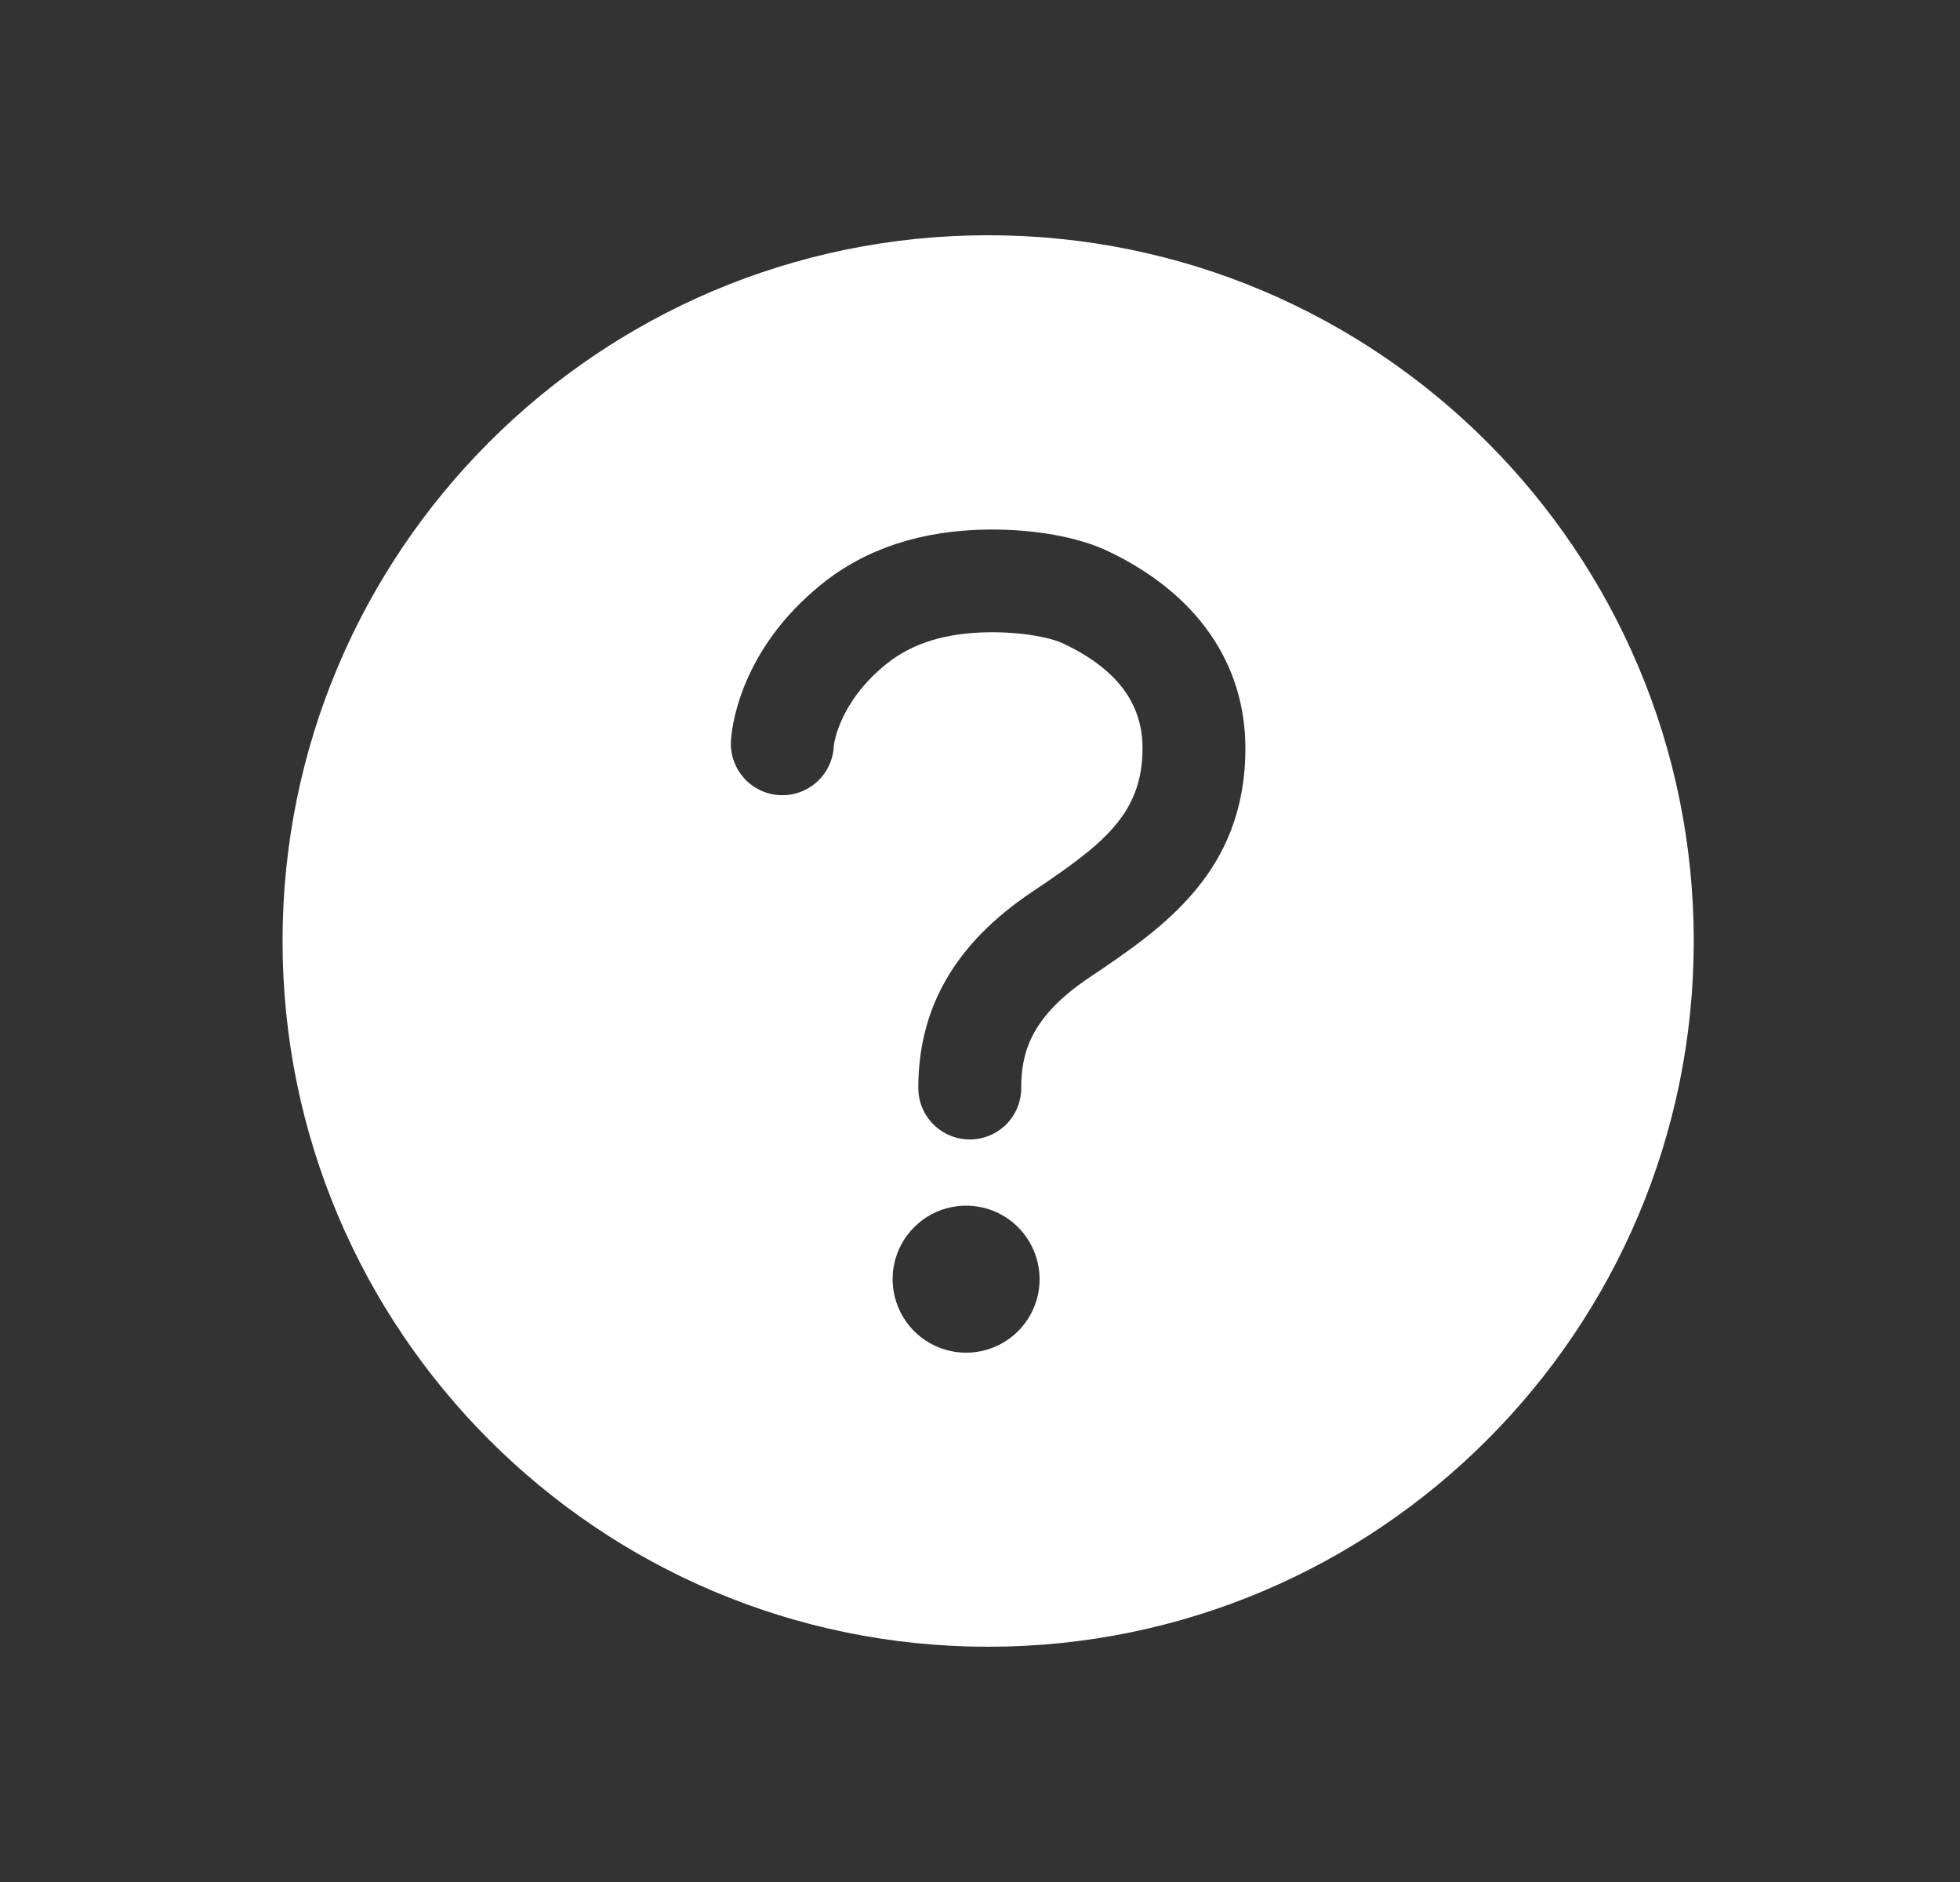 <svg width="25" height="24" viewBox="0 0 25 24" fill="none" xmlns="http://www.w3.org/2000/svg">
<rect x="0" y="0" width="25" height="24" fill="#333333" stroke="none"/>
<path d="M12.604 3C7.635 3 3.604 7.031 3.604 12C3.604 16.969 7.635 21 12.604 21C17.573 21 21.604 16.969 21.604 12C21.604 7.031 17.573 3 12.604 3ZM12.323 17.25C12.137 17.25 11.956 17.195 11.802 17.092C11.648 16.989 11.528 16.843 11.457 16.671C11.386 16.5 11.367 16.311 11.403 16.13C11.439 15.948 11.529 15.781 11.66 15.65C11.791 15.518 11.958 15.429 12.14 15.393C12.322 15.357 12.51 15.375 12.681 15.446C12.853 15.517 12.999 15.637 13.102 15.792C13.205 15.946 13.26 16.127 13.26 16.312C13.26 16.561 13.162 16.8 12.986 16.975C12.81 17.151 12.571 17.25 12.323 17.25ZM13.89 12.469C13.13 12.979 13.026 13.446 13.026 13.875C13.026 14.049 12.957 14.216 12.834 14.339C12.711 14.462 12.544 14.531 12.37 14.531C12.196 14.531 12.029 14.462 11.906 14.339C11.783 14.216 11.713 14.049 11.713 13.875C11.713 12.848 12.186 12.031 13.158 11.378C14.062 10.772 14.573 10.387 14.573 9.542C14.573 8.968 14.245 8.531 13.565 8.208C13.406 8.132 13.05 8.058 12.612 8.063C12.063 8.07 11.636 8.202 11.307 8.466C10.688 8.965 10.635 9.508 10.635 9.516C10.631 9.602 10.61 9.686 10.573 9.764C10.536 9.842 10.485 9.912 10.421 9.97C10.357 10.028 10.282 10.073 10.201 10.102C10.12 10.132 10.034 10.144 9.947 10.14C9.861 10.136 9.777 10.115 9.699 10.078C9.621 10.041 9.551 9.99 9.493 9.926C9.435 9.862 9.39 9.787 9.361 9.706C9.331 9.625 9.319 9.539 9.323 9.452C9.328 9.338 9.407 8.312 10.484 7.446C11.042 6.997 11.752 6.764 12.593 6.753C13.188 6.746 13.748 6.847 14.127 7.026C15.262 7.563 15.885 8.458 15.885 9.542C15.885 11.128 14.825 11.84 13.89 12.469Z" fill="white"/>
</svg>
